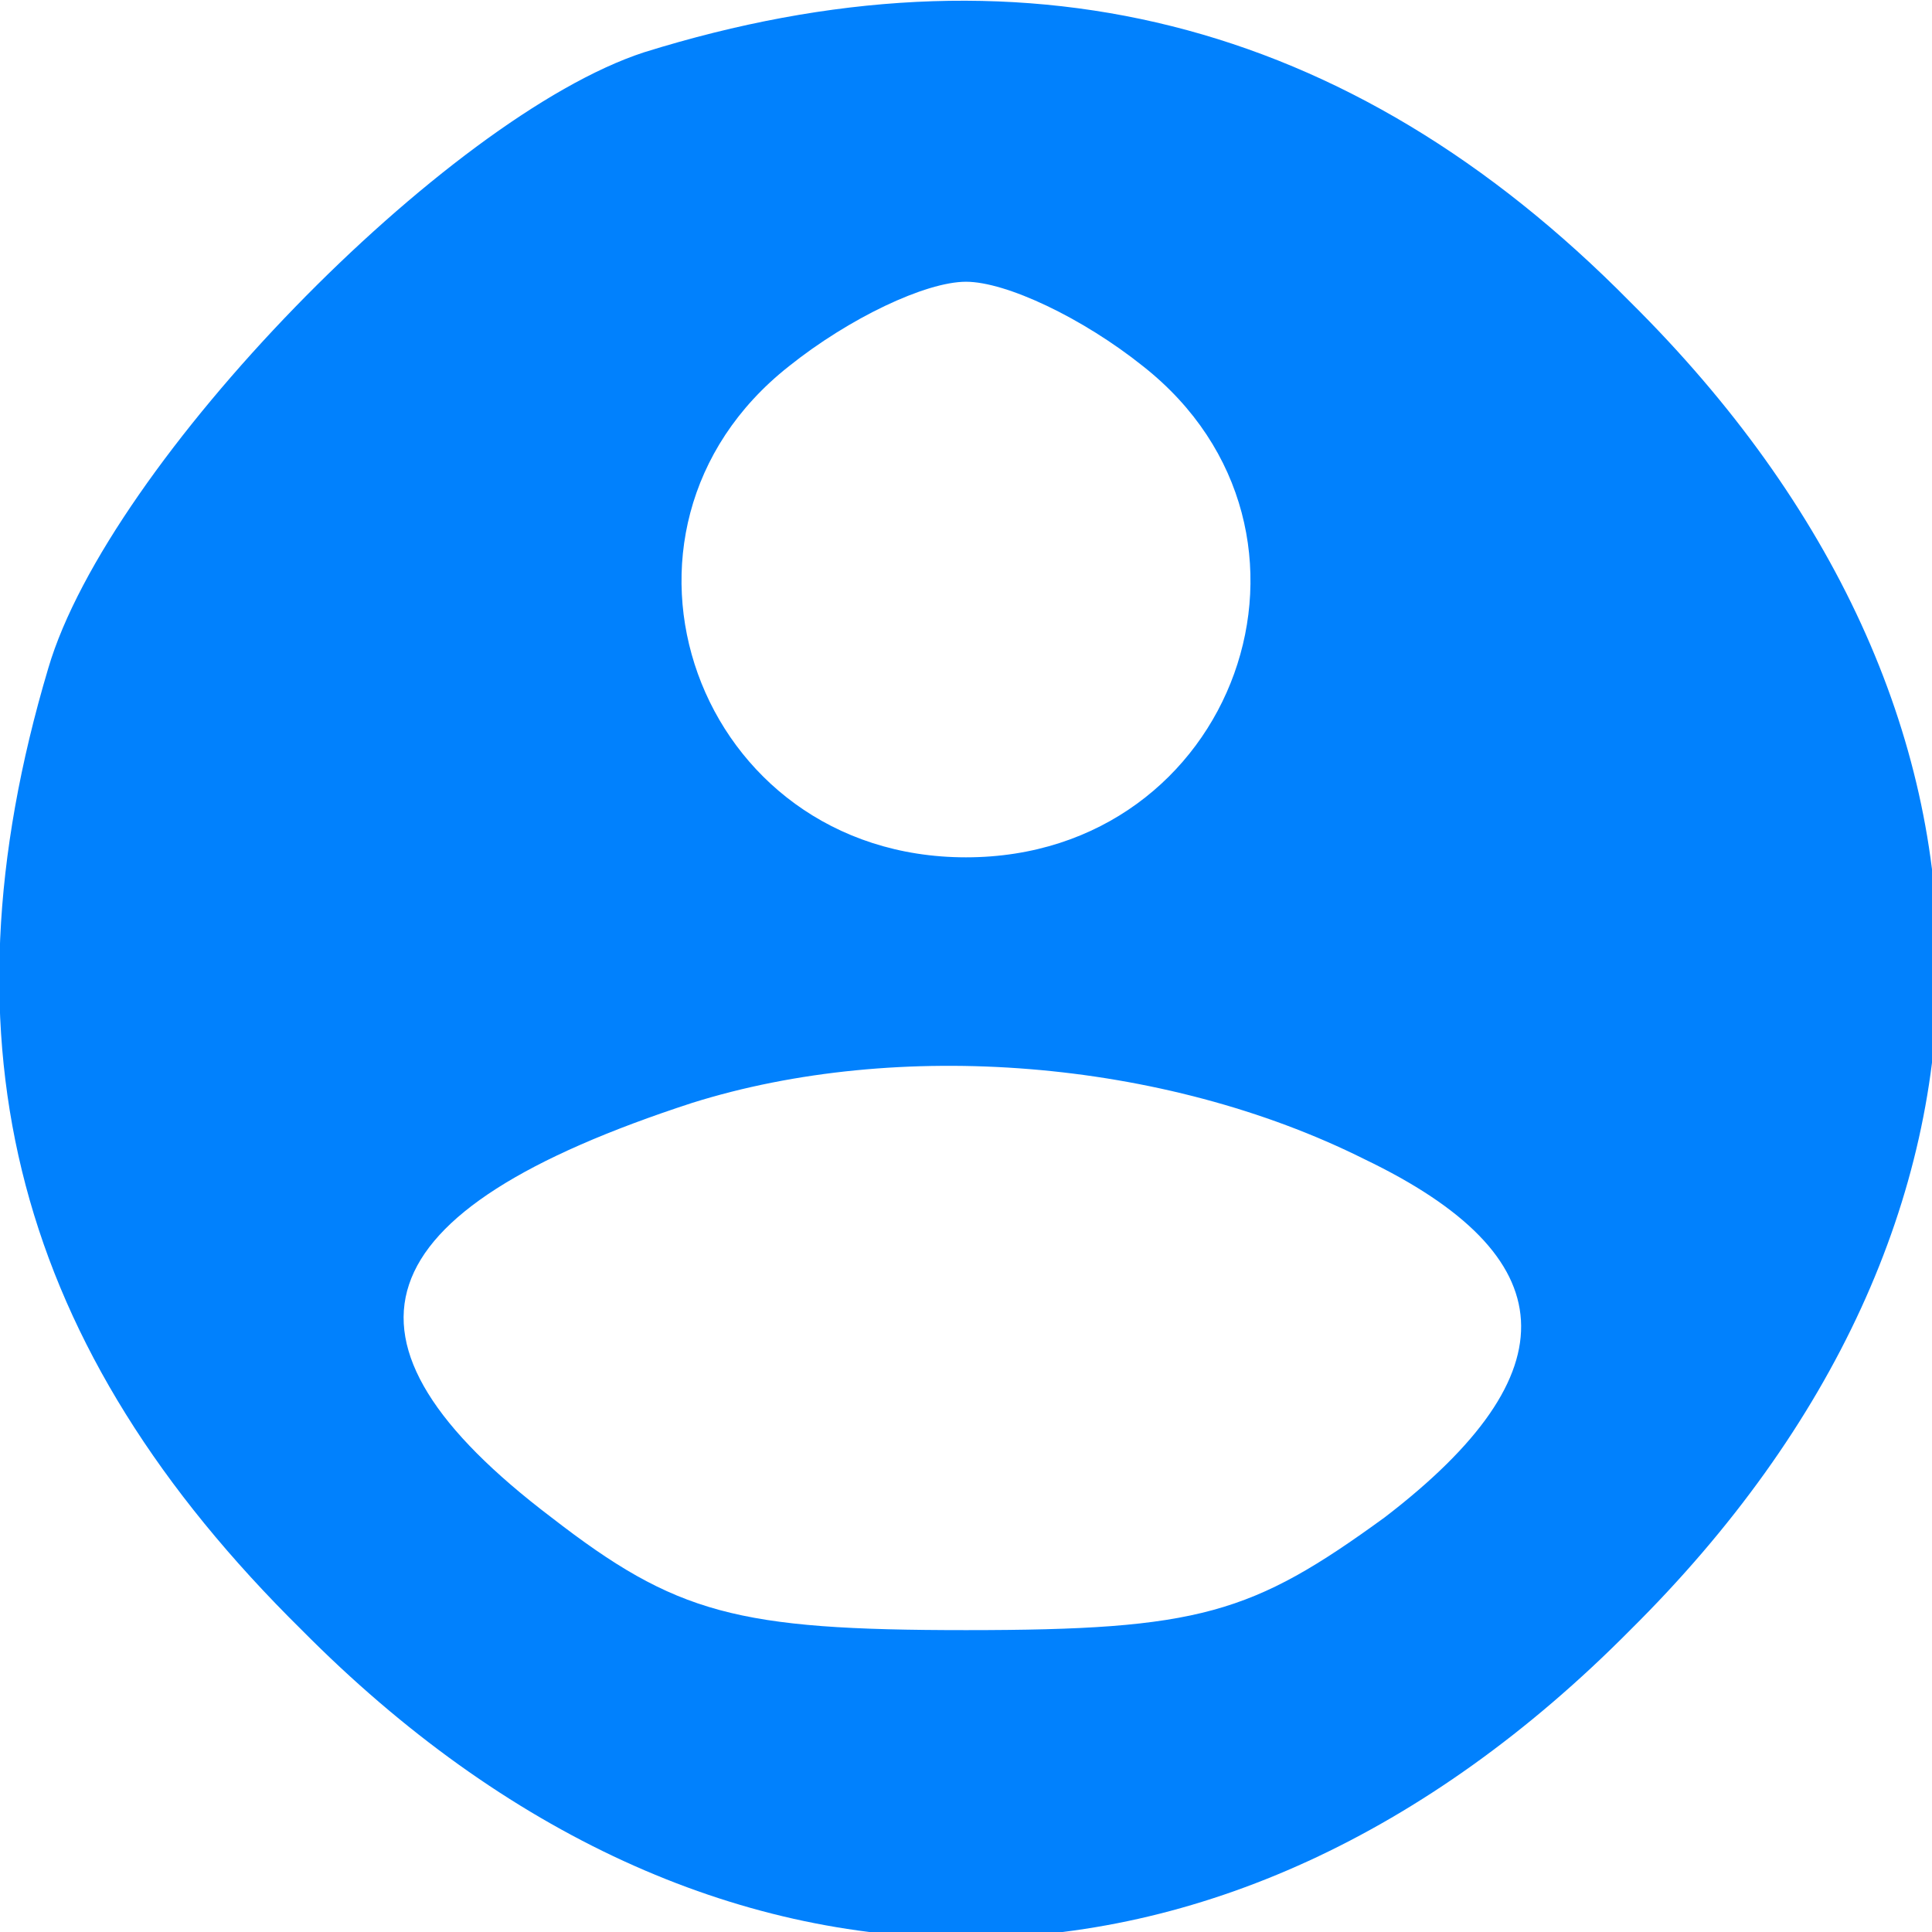 <?xml version="1.0" standalone="no"?>
<!DOCTYPE svg PUBLIC "-//W3C//DTD SVG 20010904//EN"
 "http://www.w3.org/TR/2001/REC-SVG-20010904/DTD/svg10.dtd">
<svg version="1.0" xmlns="http://www.w3.org/2000/svg"
 width="48pt" height="48pt" viewBox="0 0 48 48"
 preserveAspectRatio="xMidYMid meet">

<g transform="translate(0,48) scale(0.1,-0.1)"
fill="#0181FD" stroke="none">
<path d="M160 467 c-49 -16 -133 -102 -148 -153 -28 -94 -8 -169 63 -239 101
-102 229 -102 330 0 102 101 102 229 0 330 -70 71 -152 91 -245 62z m124 -78
c52 -41 23 -122 -44 -122 -67 0 -96 81 -44 122 15 12 34 21 44 21 10 0 29 -9
44 -21z m55 -197 c50 -24 52 -53 5 -89 -33 -24 -46 -28 -104 -28 -57 0 -72 4
-103 28 -58 44 -48 76 35 103 51 16 117 11 167 -14z"/>
</g>
</svg>
